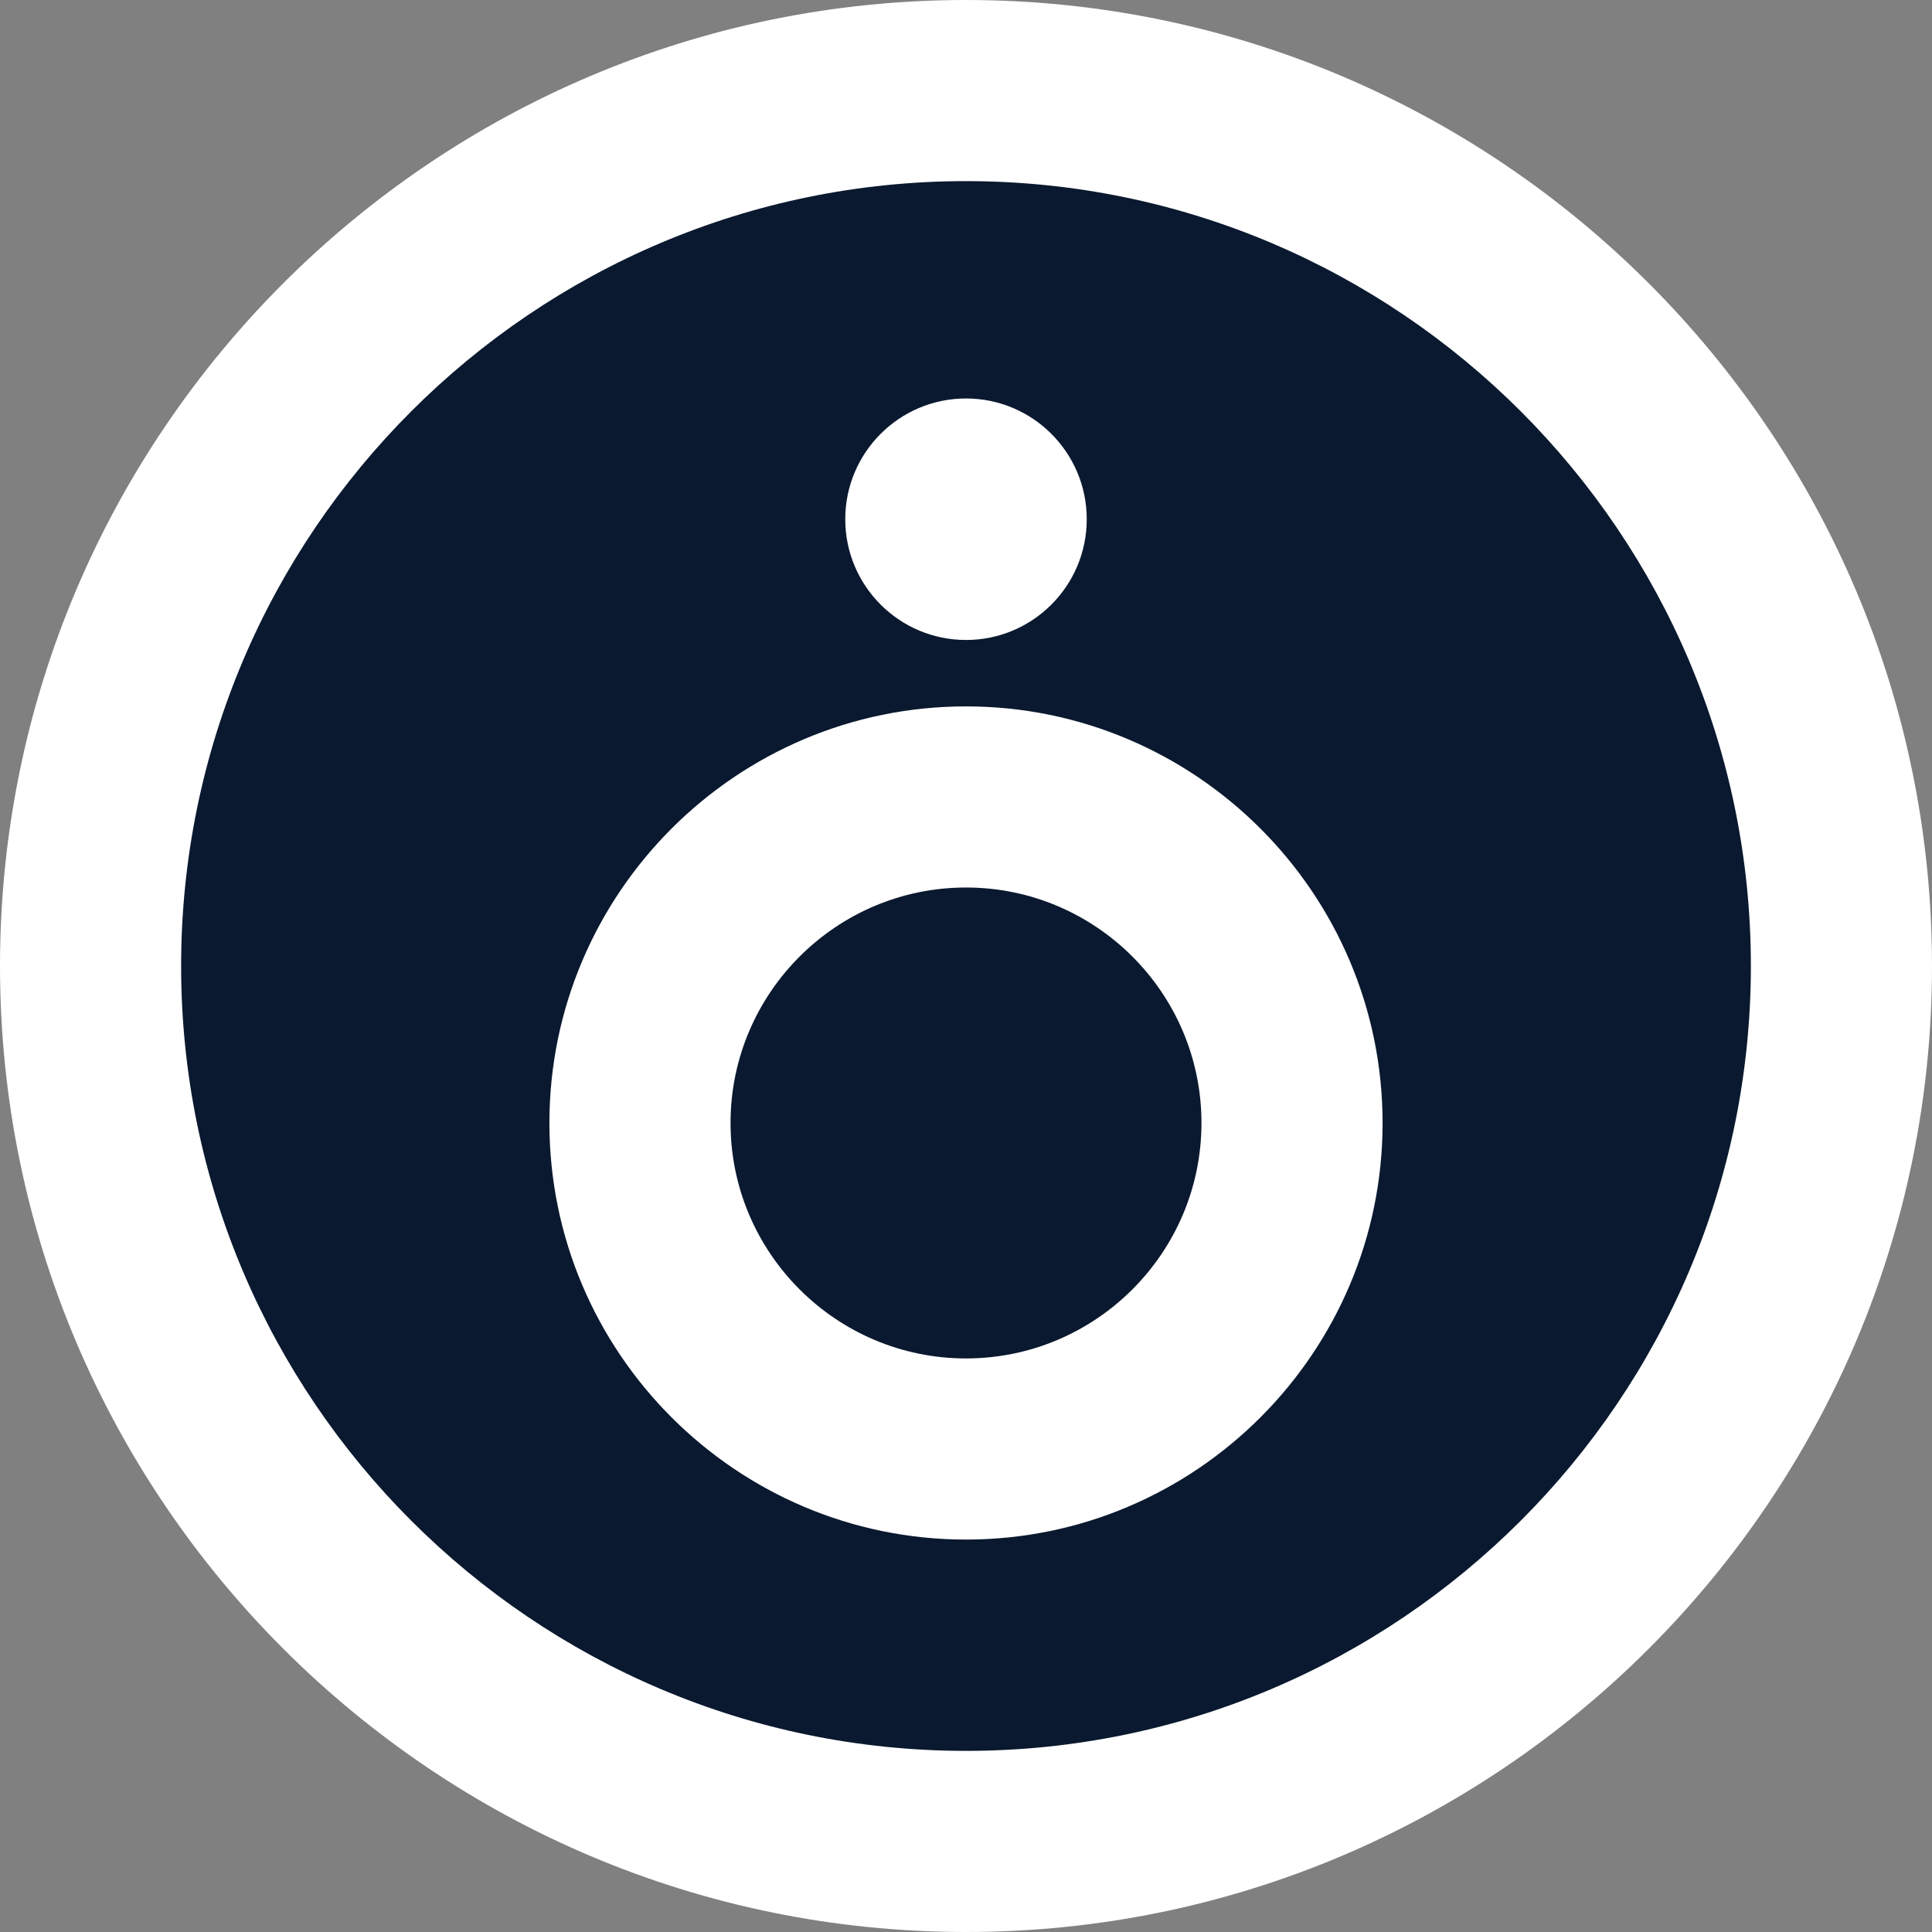 <?xml version="1.0" encoding="UTF-8"?>
<svg width="16px" height="16px" viewBox="0 0 16 16" version="1.1" xmlns="http://www.w3.org/2000/svg" xmlns:xlink="http://www.w3.org/1999/xlink">
    <rect x="0" y="0" width="16" height="16" fill="#808080" stroke="none"/>
    <!-- Generator: Sketch 58 (84663) - https://sketch.com -->
    <g id="V1.0.0" stroke="none" stroke-width="1" fill="none" fill-rule="evenodd">
        <g id="交通事件发布-选择类型" transform="translate(-49, -177)">
            <g id="编组-6" transform="translate(20, 121)">
                <g id="monitor" transform="translate(29, 56)">
                    <path d="M8,16 C3.589,16 -3.12500015e-06,12.411 -3.12500015e-06,8 C-3.12500015e-06,3.589 3.589,3.12500003e-06 8,3.12500003e-06 C12.411,3.12500003e-06 16,3.589 16,8 C16,12.411 12.411,16 8,16" id="路径" fill="#FFFFFF"></path>
                    <path d="M8,1.5 C4.416,1.5 1.5,4.416 1.5,8 C1.5,11.584 4.416,14.5 8,14.5 C11.584,14.5 14.5,11.584 14.5,8 C14.5,4.416 11.584,1.5 8,1.5" id="路径" fill="#0A192F"></path>
                    <path d="M8,12.75 C6.098,12.75 4.55,11.202 4.55,9.3 C4.55,7.398 6.098,5.85 8,5.85 C9.902,5.85 11.45,7.398 11.45,9.3 C11.45,11.202 9.902,12.75 8,12.75" id="路径" fill="#FFFFFF"></path>
                    <path d="M8,7.35 C6.925,7.35 6.05,8.225 6.05,9.3 C6.05,10.375 6.925,11.25 8,11.25 C9.075,11.25 9.95,10.375 9.95,9.3 C9.95,8.225 9.075,7.35 8,7.35" id="路径" fill="#0A192F"></path>
                    <path d="M7,4.3 C7,4.852 7.448,5.3 8,5.3 C8.552,5.3 9,4.852 9,4.3 C9,3.748 8.552,3.3 8,3.3 C7.448,3.3 7,3.748 7,4.3" id="Fill-5" fill="#FFFFFF"></path>
                </g>
            </g>
        </g>
    </g>
</svg>